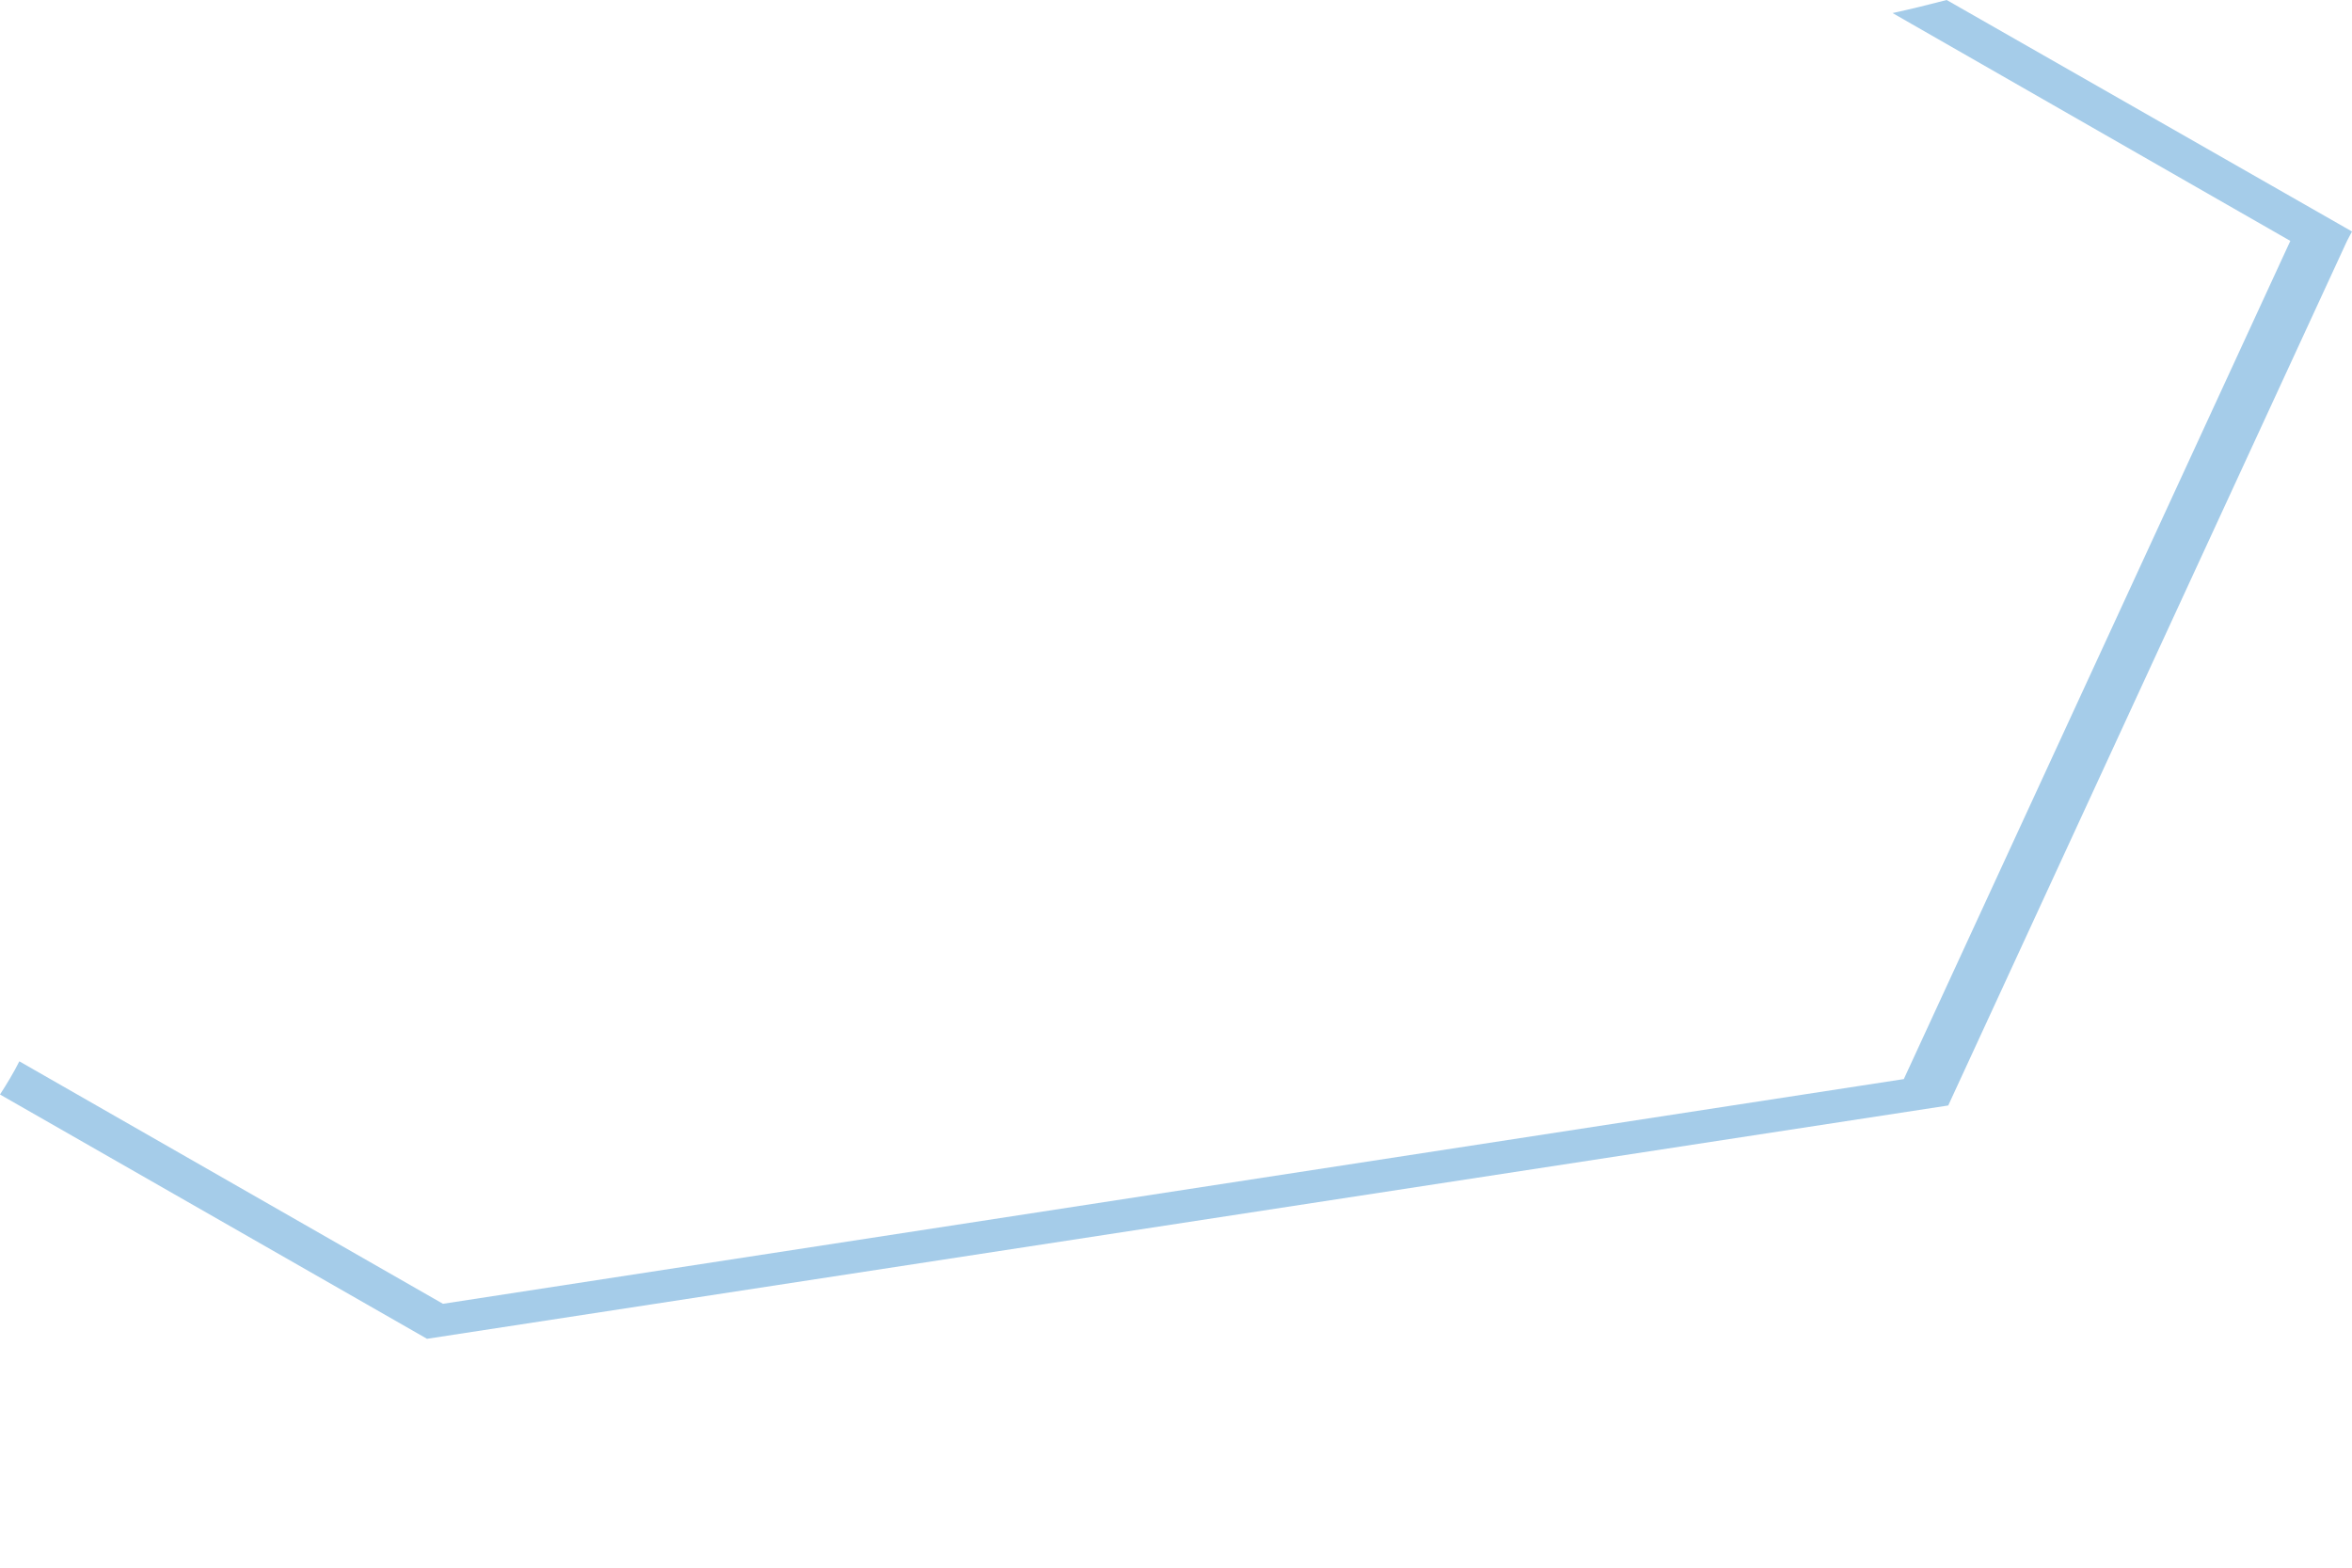 <svg width="9" height="6" viewBox="0 0 9 6" fill="none" xmlns="http://www.w3.org/2000/svg">
<path d="M9 0.886L7.449 0C7.38 0.018 7.311 0.035 7.242 0.05L8.764 0.922L7.285 4.13L1.695 4.99L0.074 4.062C0.052 4.106 0.027 4.147 0 4.189L1.634 5.124L7.455 4.231L8.981 0.922L9 0.886Z" fill="#A5CCE9"/>
</svg>
